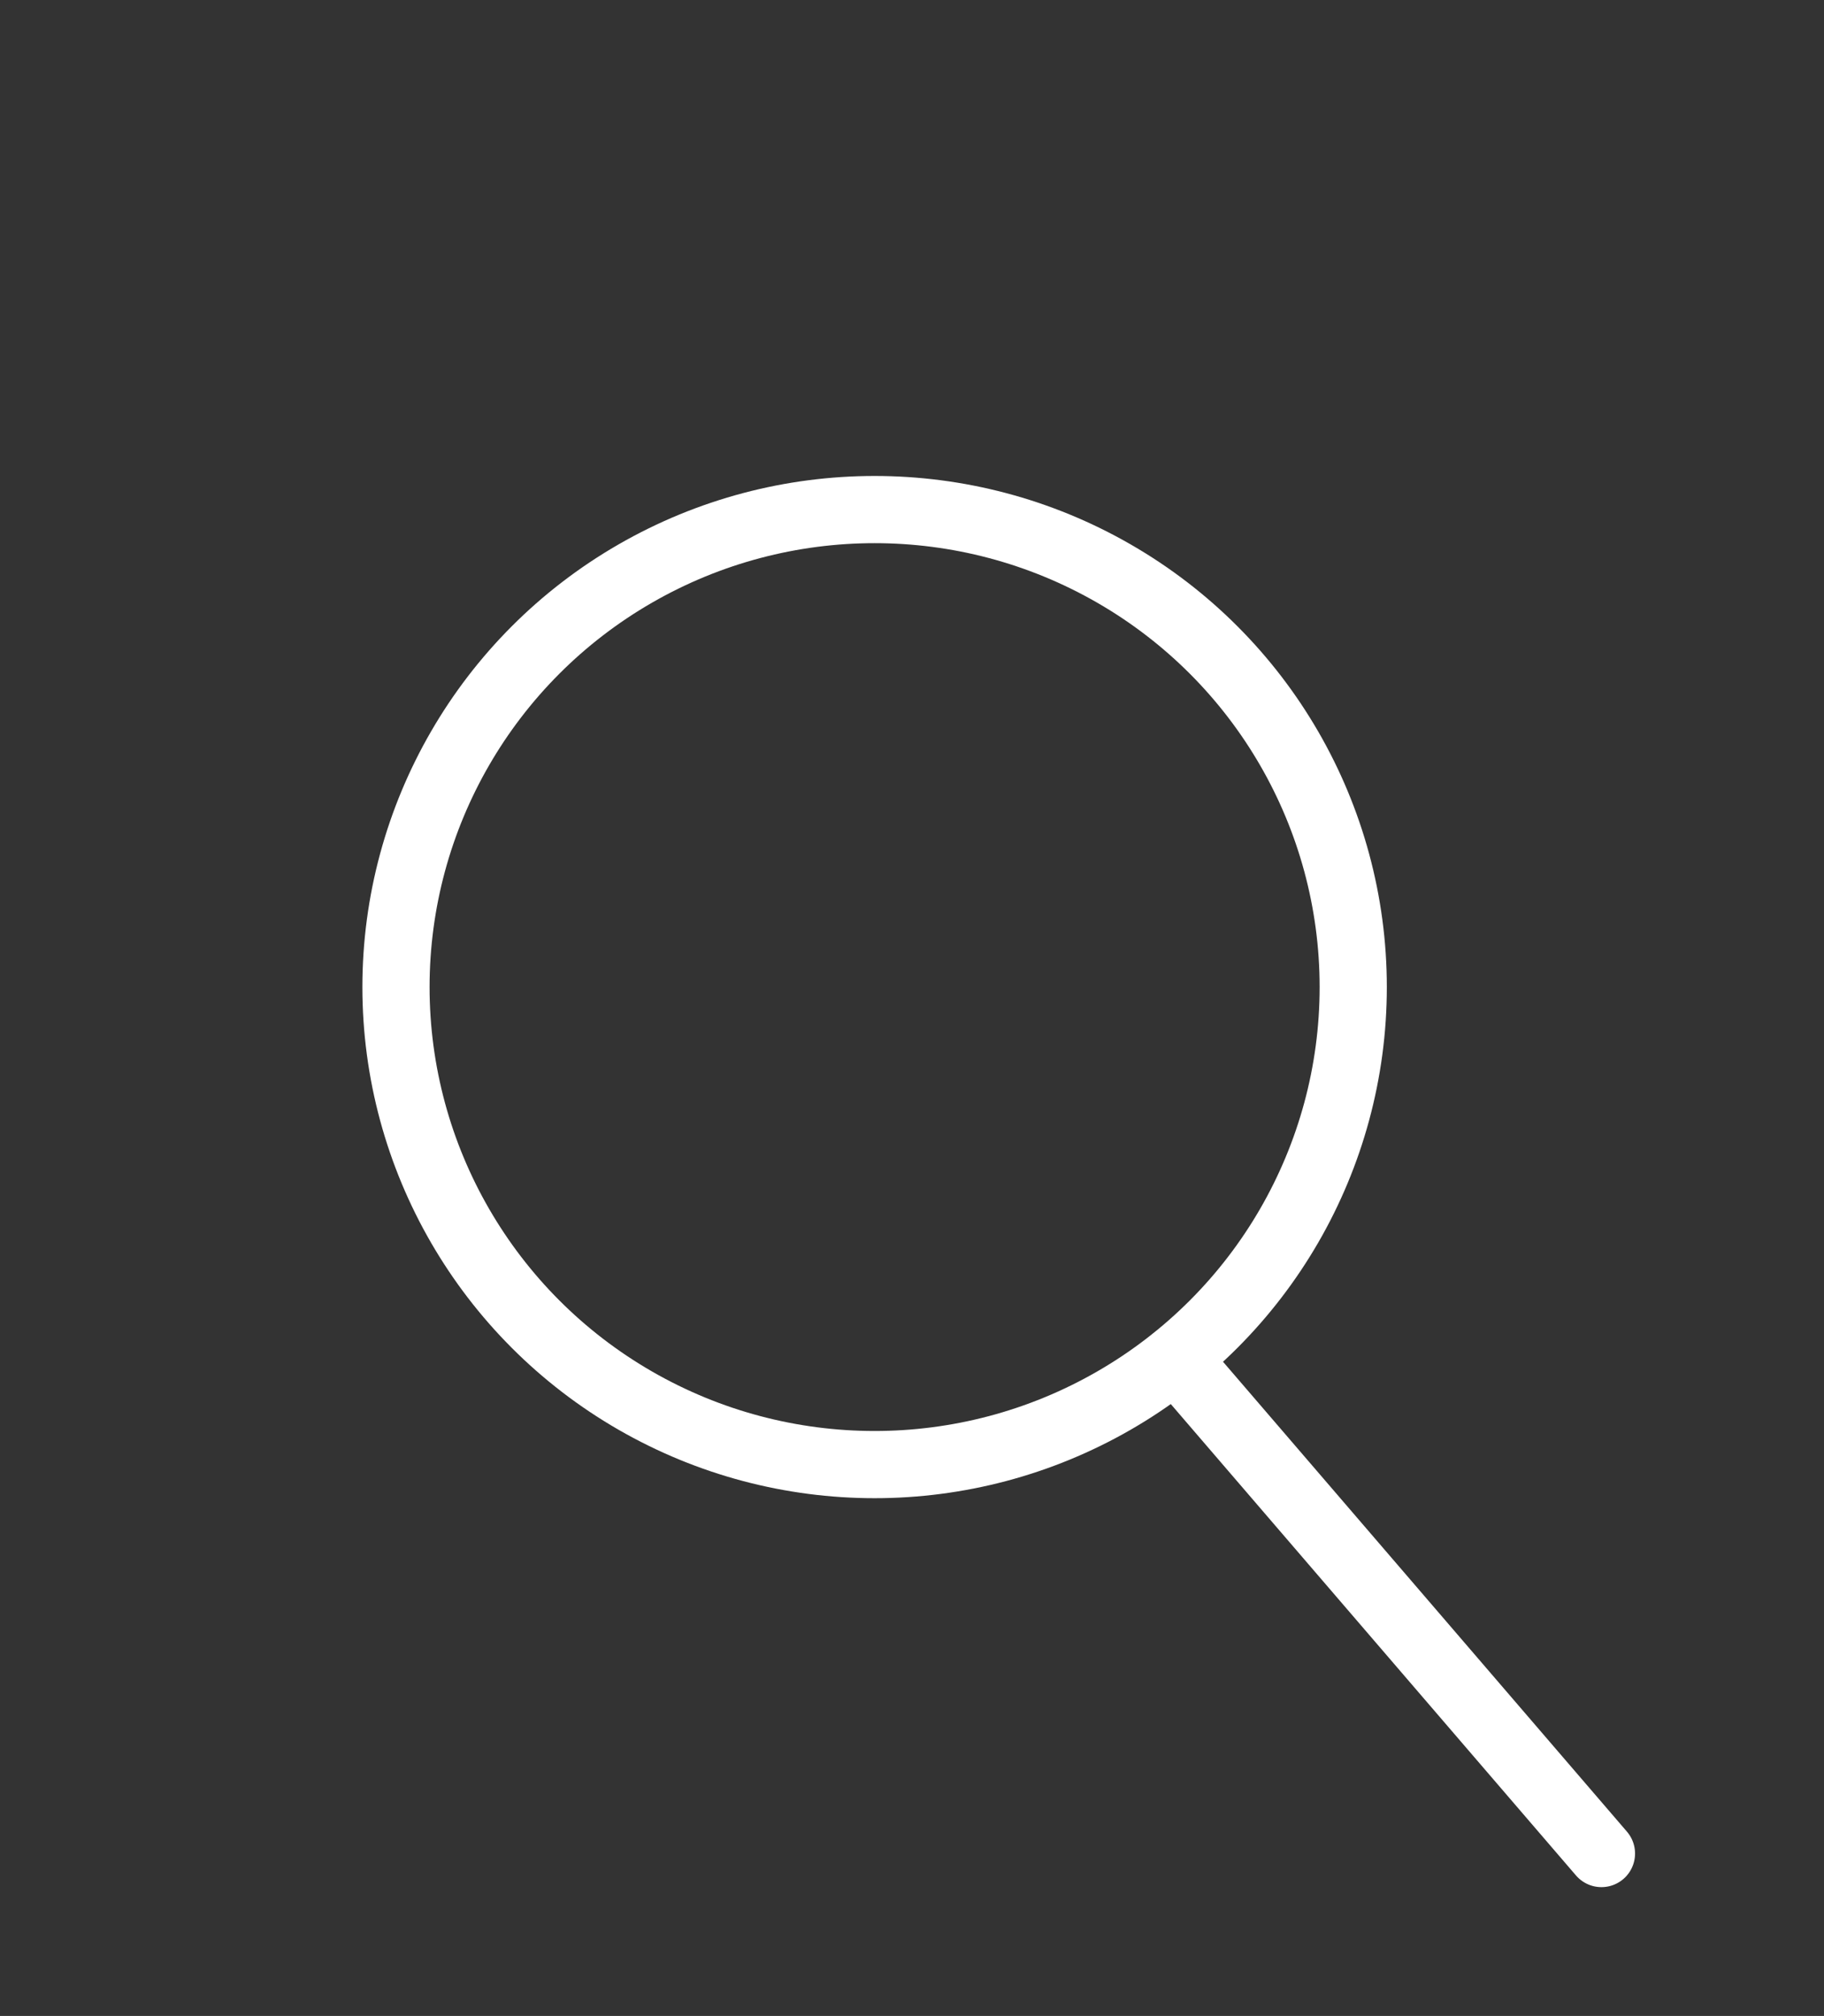 <?xml version="1.0" encoding="utf-8"?>
<!DOCTYPE svg PUBLIC "-//W3C//DTD SVG 1.1//EN" "http://www.w3.org/Graphics/SVG/1.1/DTD/svg11.dtd">
<svg version="1.1" id="lupe_icon" xmlns="http://www.w3.org/2000/svg" xmlns:xlink="http://www.w3.org/1999/xlink" x="0px" y="0px"
	 width="27.145px" height="30px" viewBox="0 0 27.145 30" enable-background="new 0 0 27.145 30" xml:space="preserve">
<rect x="0" y="0" width="27.145" height="30" fill="#333333" stroke="none"/>
<g>

		<ellipse fill="none" stroke="#FFFFFF" stroke-linejoin="bevel" stroke-miterlimit="10" cx="13.016" cy="14.689" rx="7.123" ry="7.106"/>

		<line fill="none" stroke="#FFFFFF" stroke-linecap="round" stroke-linejoin="bevel" stroke-miterlimit="10" x1="17.5" y1="20.216" x2="23.833" y2="27.583"/>
</g>
</svg>
